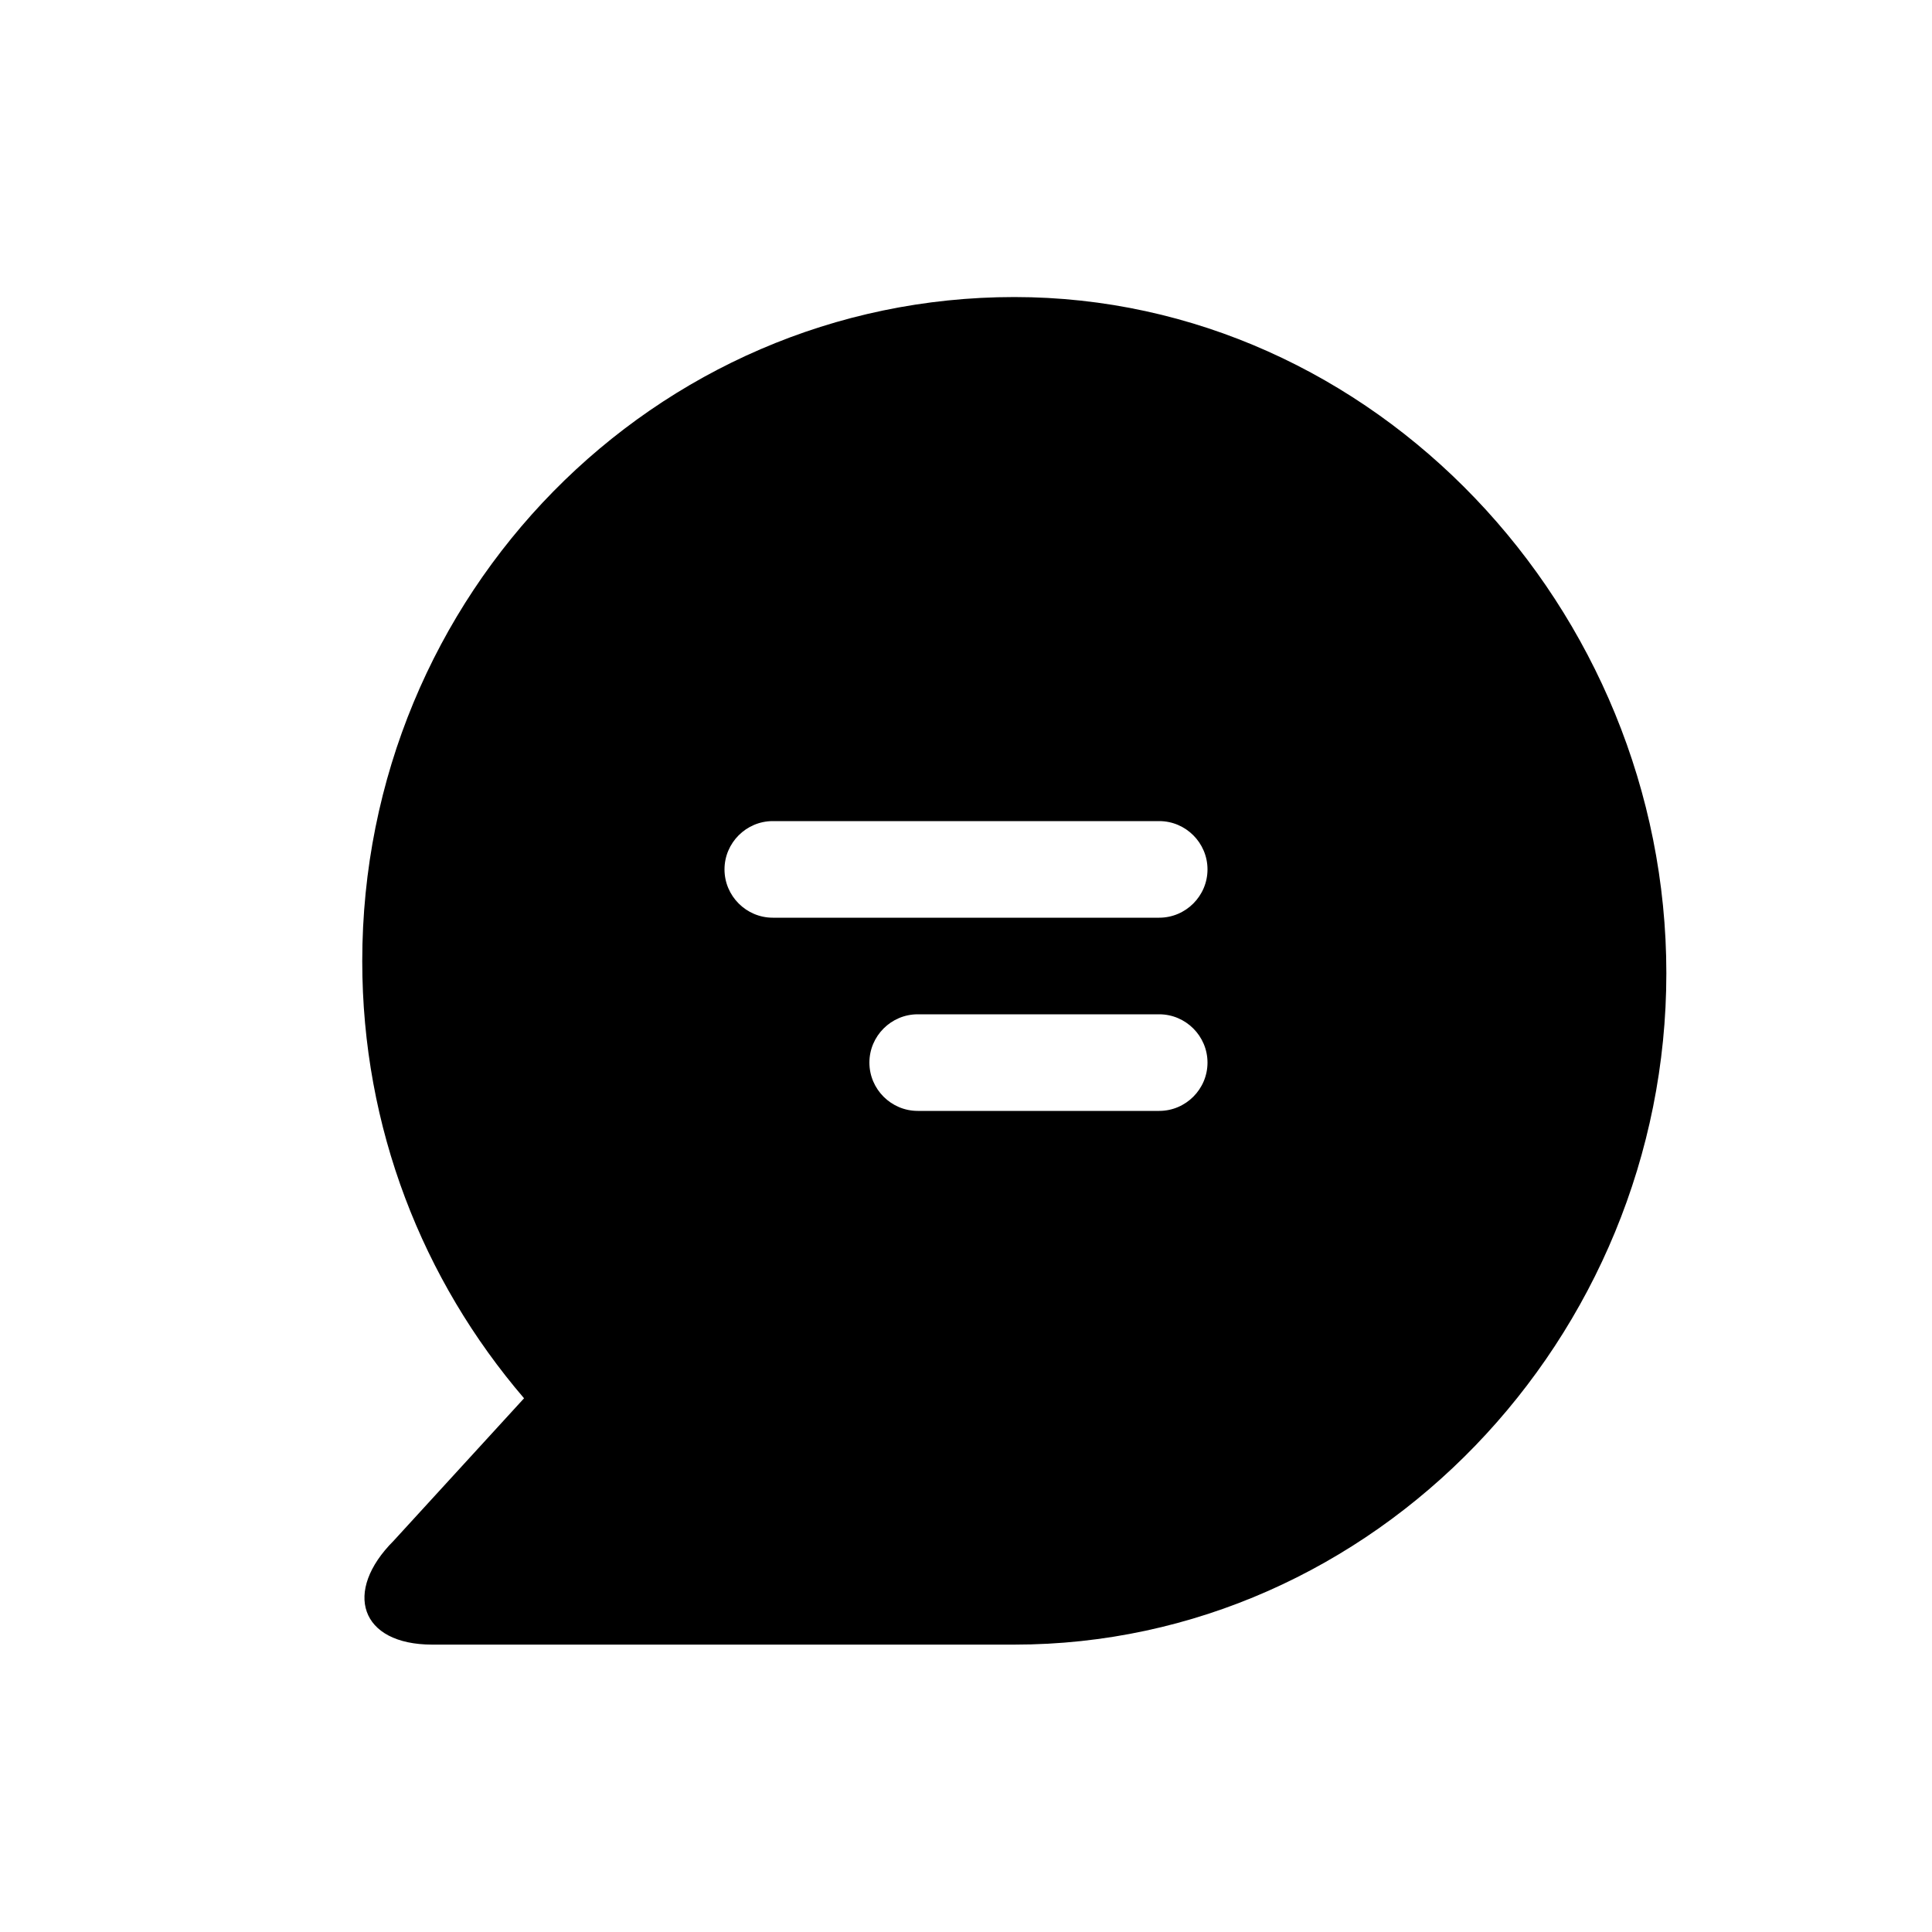 <svg width="80" height="80" viewBox="0 0 80 80" xmlns="http://www.w3.org/2000/svg"><path d="M42 12.3c-14.9 0-27 12.3-27 27.5 0 6.9 2.5 13.2 6.7 18.1l-5.4 5.9c-2.1 2.1-1.4 4.3 1.6 4.3H42c14.9 0 27-12.7 27-27.8s-12.1-28-27-28zM48 46H38c-1.1 0-2-.9-2-2s.9-2 2-2h10c1.1 0 2 .9 2 2s-.9 2-2 2zm0-8H32c-1.1 0-2-.9-2-2s.9-2 2-2h16c1.1 0 2 .9 2 2s-.9 2-2 2z"/></svg>